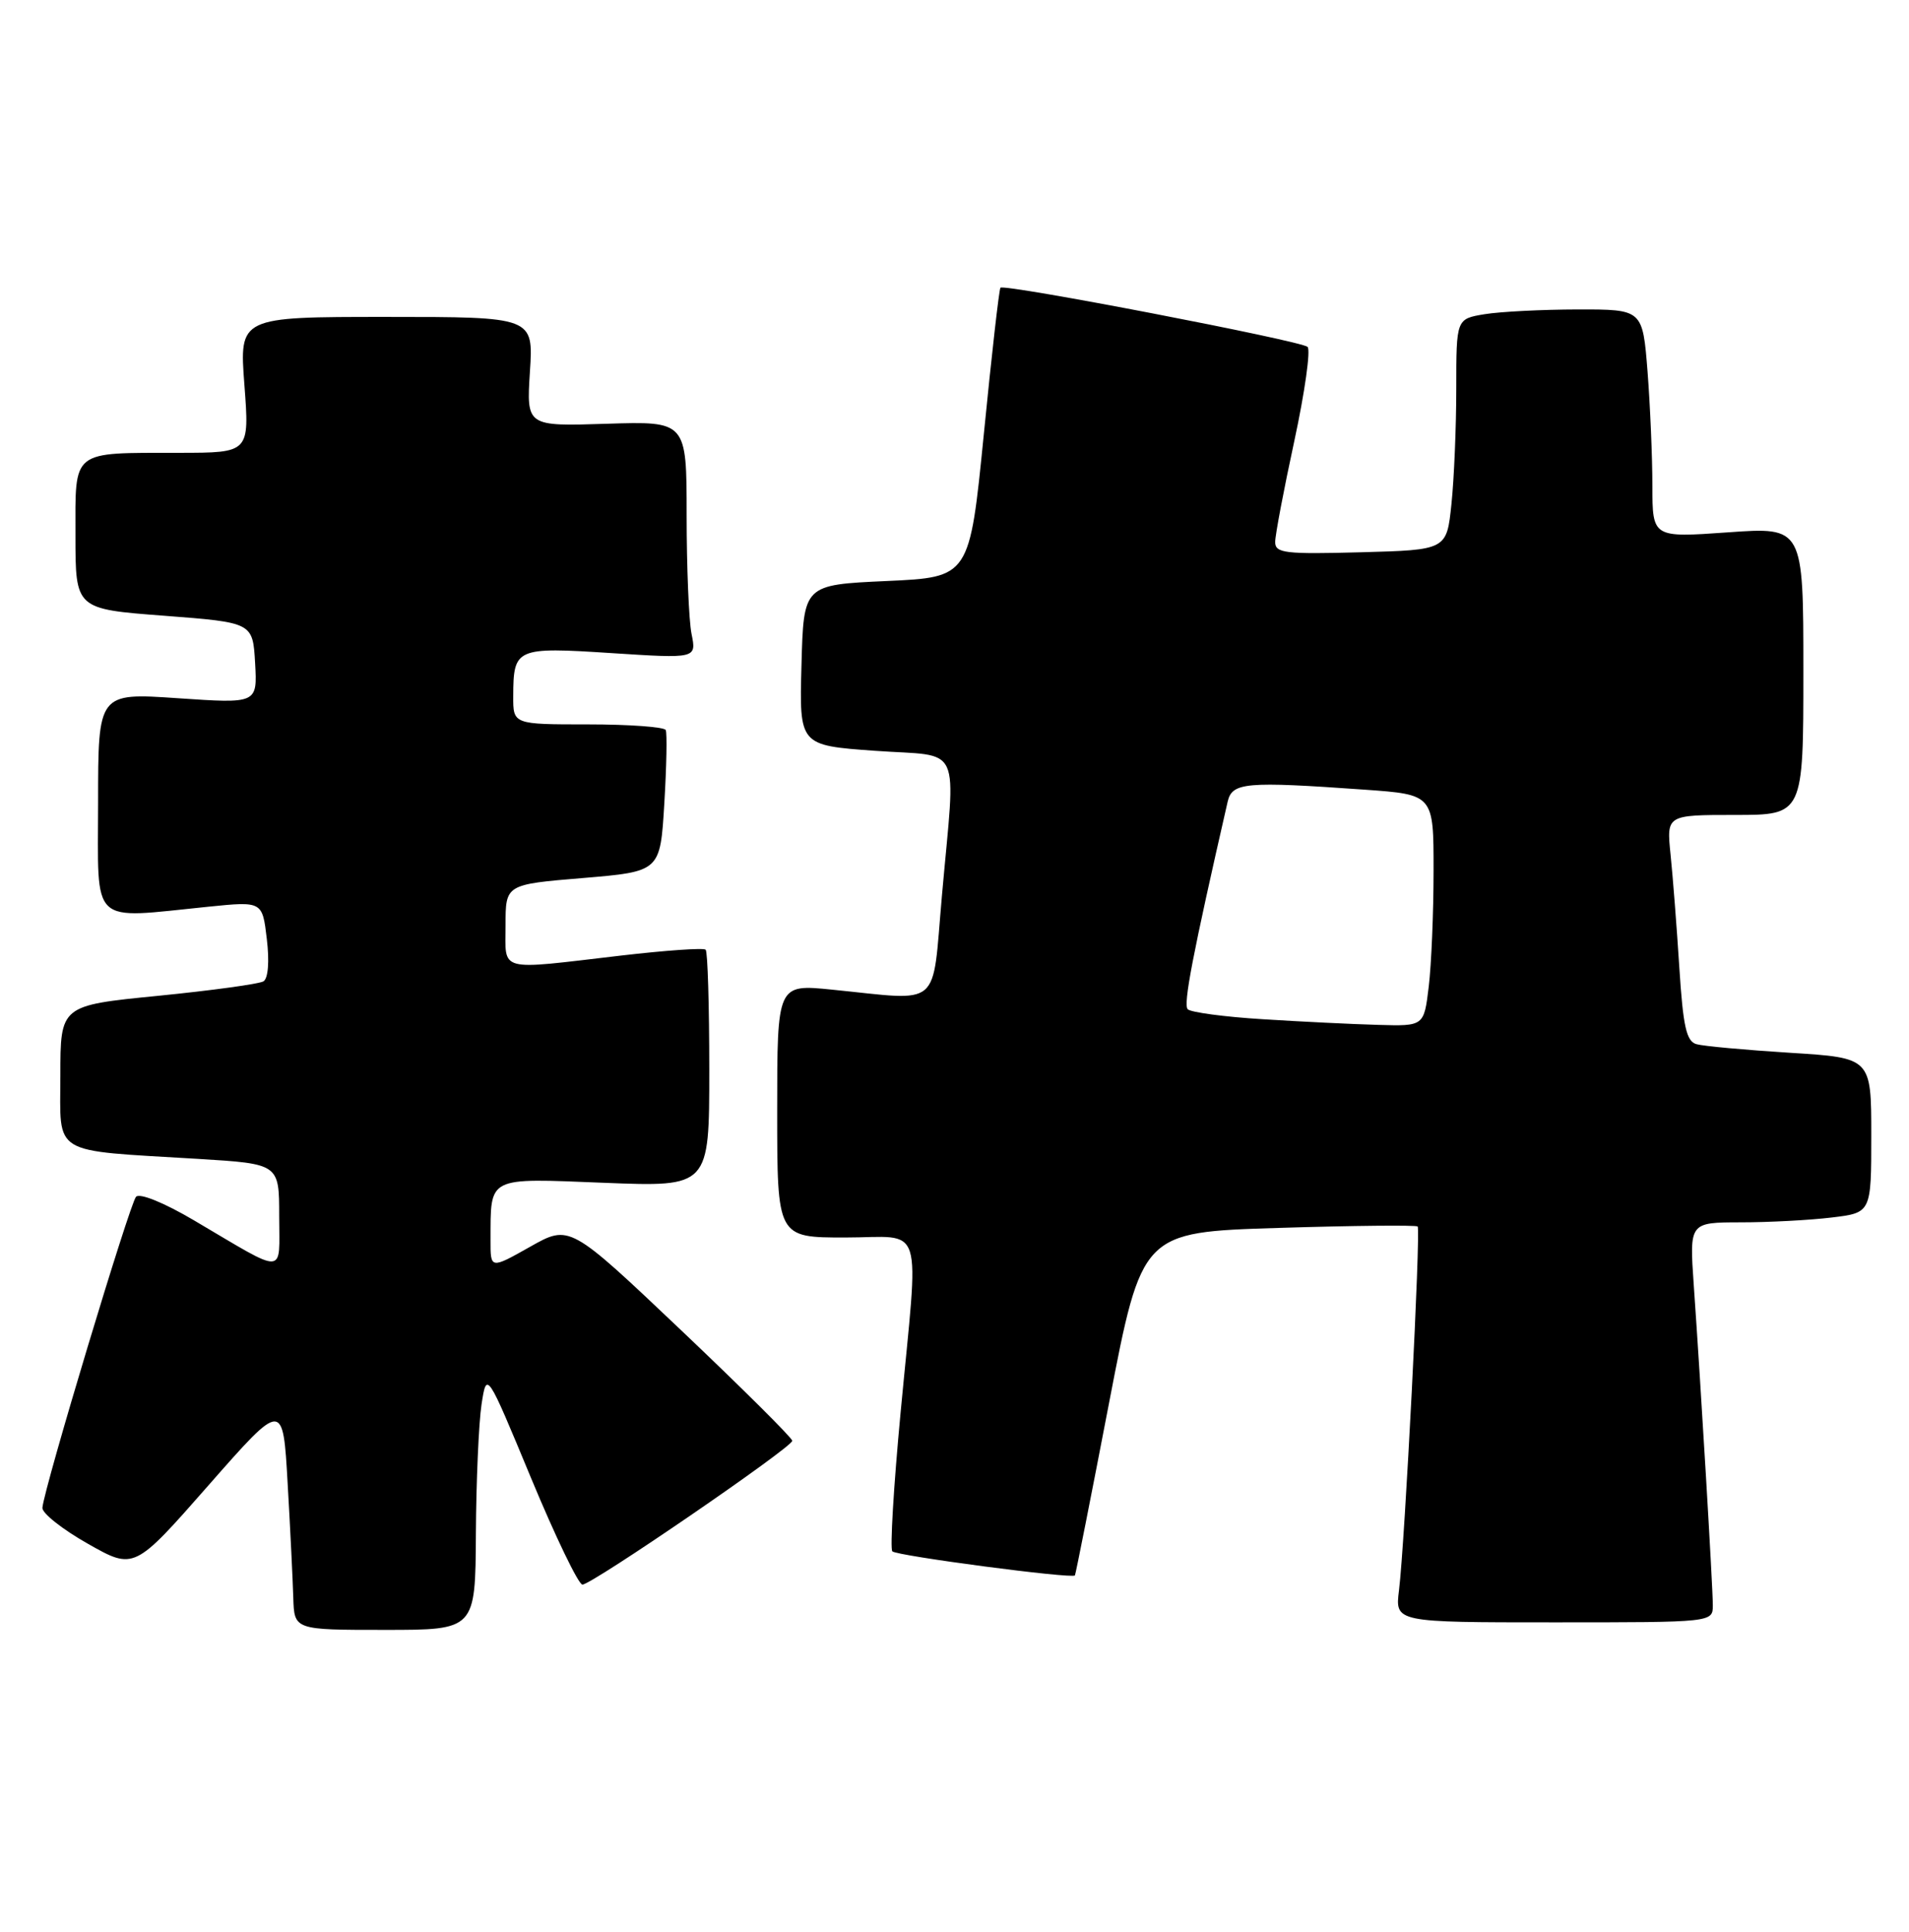 <?xml version="1.0" encoding="UTF-8" standalone="no"?>
<!DOCTYPE svg PUBLIC "-//W3C//DTD SVG 1.1//EN" "http://www.w3.org/Graphics/SVG/1.1/DTD/svg11.dtd" >
<svg xmlns="http://www.w3.org/2000/svg" xmlns:xlink="http://www.w3.org/1999/xlink" version="1.1" viewBox="0 0 253 256">
 <g >
 <path fill="currentColor"
d=" M 63.07 203.25 C 63.11 196.24 63.45 188.52 63.82 186.10 C 64.50 181.70 64.50 181.70 70.37 195.85 C 73.60 203.63 76.67 210.00 77.19 210.00 C 78.45 210.00 105.00 191.80 105.00 190.94 C 105.00 190.57 98.36 183.97 90.25 176.27 C 75.49 162.27 75.49 162.27 70.25 165.23 C 65.00 168.19 65.00 168.19 65.01 164.35 C 65.04 155.81 64.42 156.13 80.09 156.75 C 94.00 157.30 94.00 157.30 94.00 141.82 C 94.00 133.30 93.79 126.12 93.52 125.86 C 93.26 125.59 88.20 125.95 82.27 126.64 C 65.78 128.57 67.00 128.90 67.00 122.61 C 67.00 117.21 67.00 117.21 77.25 116.36 C 87.50 115.50 87.50 115.50 88.04 106.50 C 88.34 101.55 88.42 97.16 88.23 96.75 C 88.04 96.34 83.41 96.00 77.94 96.00 C 68.00 96.00 68.00 96.00 68.02 92.25 C 68.04 85.87 68.37 85.73 81.02 86.55 C 92.31 87.28 92.31 87.28 91.65 84.01 C 91.29 82.22 91.00 75.14 91.00 68.28 C 91.00 55.82 91.00 55.82 80.38 56.16 C 69.77 56.50 69.77 56.50 70.23 49.25 C 70.70 42.00 70.70 42.00 51.21 42.00 C 31.71 42.00 31.71 42.00 32.39 51.00 C 33.07 60.00 33.07 60.00 23.79 60.01 C 9.31 60.03 10.00 59.49 10.00 70.97 C 10.00 80.71 10.00 80.71 21.75 81.60 C 33.50 82.50 33.50 82.50 33.81 87.87 C 34.11 93.25 34.11 93.25 23.56 92.53 C 13.00 91.81 13.00 91.81 13.00 106.40 C 13.00 122.95 11.73 121.76 27.64 120.16 C 34.77 119.44 34.77 119.44 35.36 124.43 C 35.72 127.42 35.54 129.66 34.92 130.05 C 34.36 130.40 28.07 131.26 20.95 131.97 C 8.00 133.25 8.00 133.25 8.00 142.54 C 8.00 153.26 6.56 152.39 26.25 153.58 C 37.00 154.24 37.00 154.24 37.00 161.15 C 37.00 169.11 38.14 169.05 25.70 161.72 C 21.75 159.39 18.53 158.08 18.03 158.60 C 17.21 159.46 5.86 197.12 5.62 199.81 C 5.55 200.52 8.26 202.67 11.64 204.58 C 17.78 208.06 17.78 208.06 27.64 196.83 C 37.50 185.61 37.50 185.61 38.12 196.56 C 38.47 202.58 38.80 209.41 38.87 211.75 C 39.00 216.00 39.00 216.00 51.00 216.00 C 63.00 216.00 63.00 216.00 63.07 203.25 Z  M 227.00 212.73 C 227.00 210.30 225.42 183.78 224.47 170.25 C 223.90 162.00 223.90 162.00 230.70 161.99 C 234.44 161.99 239.86 161.70 242.75 161.35 C 248.00 160.72 248.00 160.72 248.00 150.46 C 248.00 140.19 248.00 140.19 237.25 139.52 C 231.34 139.15 225.75 138.64 224.84 138.38 C 223.50 138.01 223.06 136.07 222.56 128.21 C 222.22 122.87 221.70 116.14 221.40 113.25 C 220.86 108.00 220.86 108.00 229.93 108.00 C 239.00 108.00 239.00 108.00 239.00 88.92 C 239.00 69.84 239.00 69.84 229.00 70.55 C 219.00 71.26 219.00 71.26 218.99 64.38 C 218.99 60.60 218.70 53.79 218.35 49.25 C 217.70 41.00 217.70 41.00 209.10 41.01 C 204.37 41.02 198.81 41.30 196.75 41.64 C 193.00 42.26 193.00 42.26 193.00 51.48 C 193.00 56.56 192.71 63.45 192.36 66.80 C 191.73 72.88 191.73 72.88 180.36 73.19 C 170.29 73.46 169.00 73.31 169.00 71.83 C 169.00 70.91 170.14 64.88 171.54 58.42 C 172.93 51.96 173.72 46.36 173.29 45.97 C 172.38 45.15 133.06 37.58 132.59 38.13 C 132.41 38.33 131.42 47.05 130.39 57.50 C 128.50 76.50 128.50 76.50 117.50 77.00 C 106.50 77.50 106.50 77.50 106.22 88.14 C 105.93 98.78 105.93 98.78 115.97 99.50 C 127.71 100.34 126.66 98.06 124.83 118.75 C 123.49 133.88 124.96 132.62 110.25 131.15 C 103.00 130.42 103.00 130.42 103.00 147.21 C 103.00 164.00 103.00 164.00 112.00 164.00 C 122.66 164.00 121.80 161.28 119.35 187.26 C 118.43 197.02 117.94 205.27 118.26 205.59 C 118.86 206.19 142.14 209.26 142.46 208.78 C 142.56 208.63 144.60 198.33 146.99 185.89 C 151.34 163.29 151.34 163.29 169.42 162.73 C 179.36 162.42 187.67 162.34 187.88 162.54 C 188.31 162.98 186.19 204.46 185.41 210.75 C 184.88 215.00 184.88 215.00 205.94 215.00 C 227.00 215.00 227.00 215.00 227.00 212.73 Z  M 167.33 135.07 C 162.28 134.76 157.82 134.16 157.41 133.75 C 156.79 133.12 158.04 126.61 162.70 106.25 C 163.29 103.68 165.04 103.53 180.85 104.65 C 190.00 105.30 190.00 105.30 189.99 115.40 C 189.99 120.95 189.70 127.86 189.35 130.75 C 188.72 136.00 188.72 136.00 182.61 135.82 C 179.25 135.73 172.37 135.39 167.33 135.07 Z "/>
</g>
</svg>